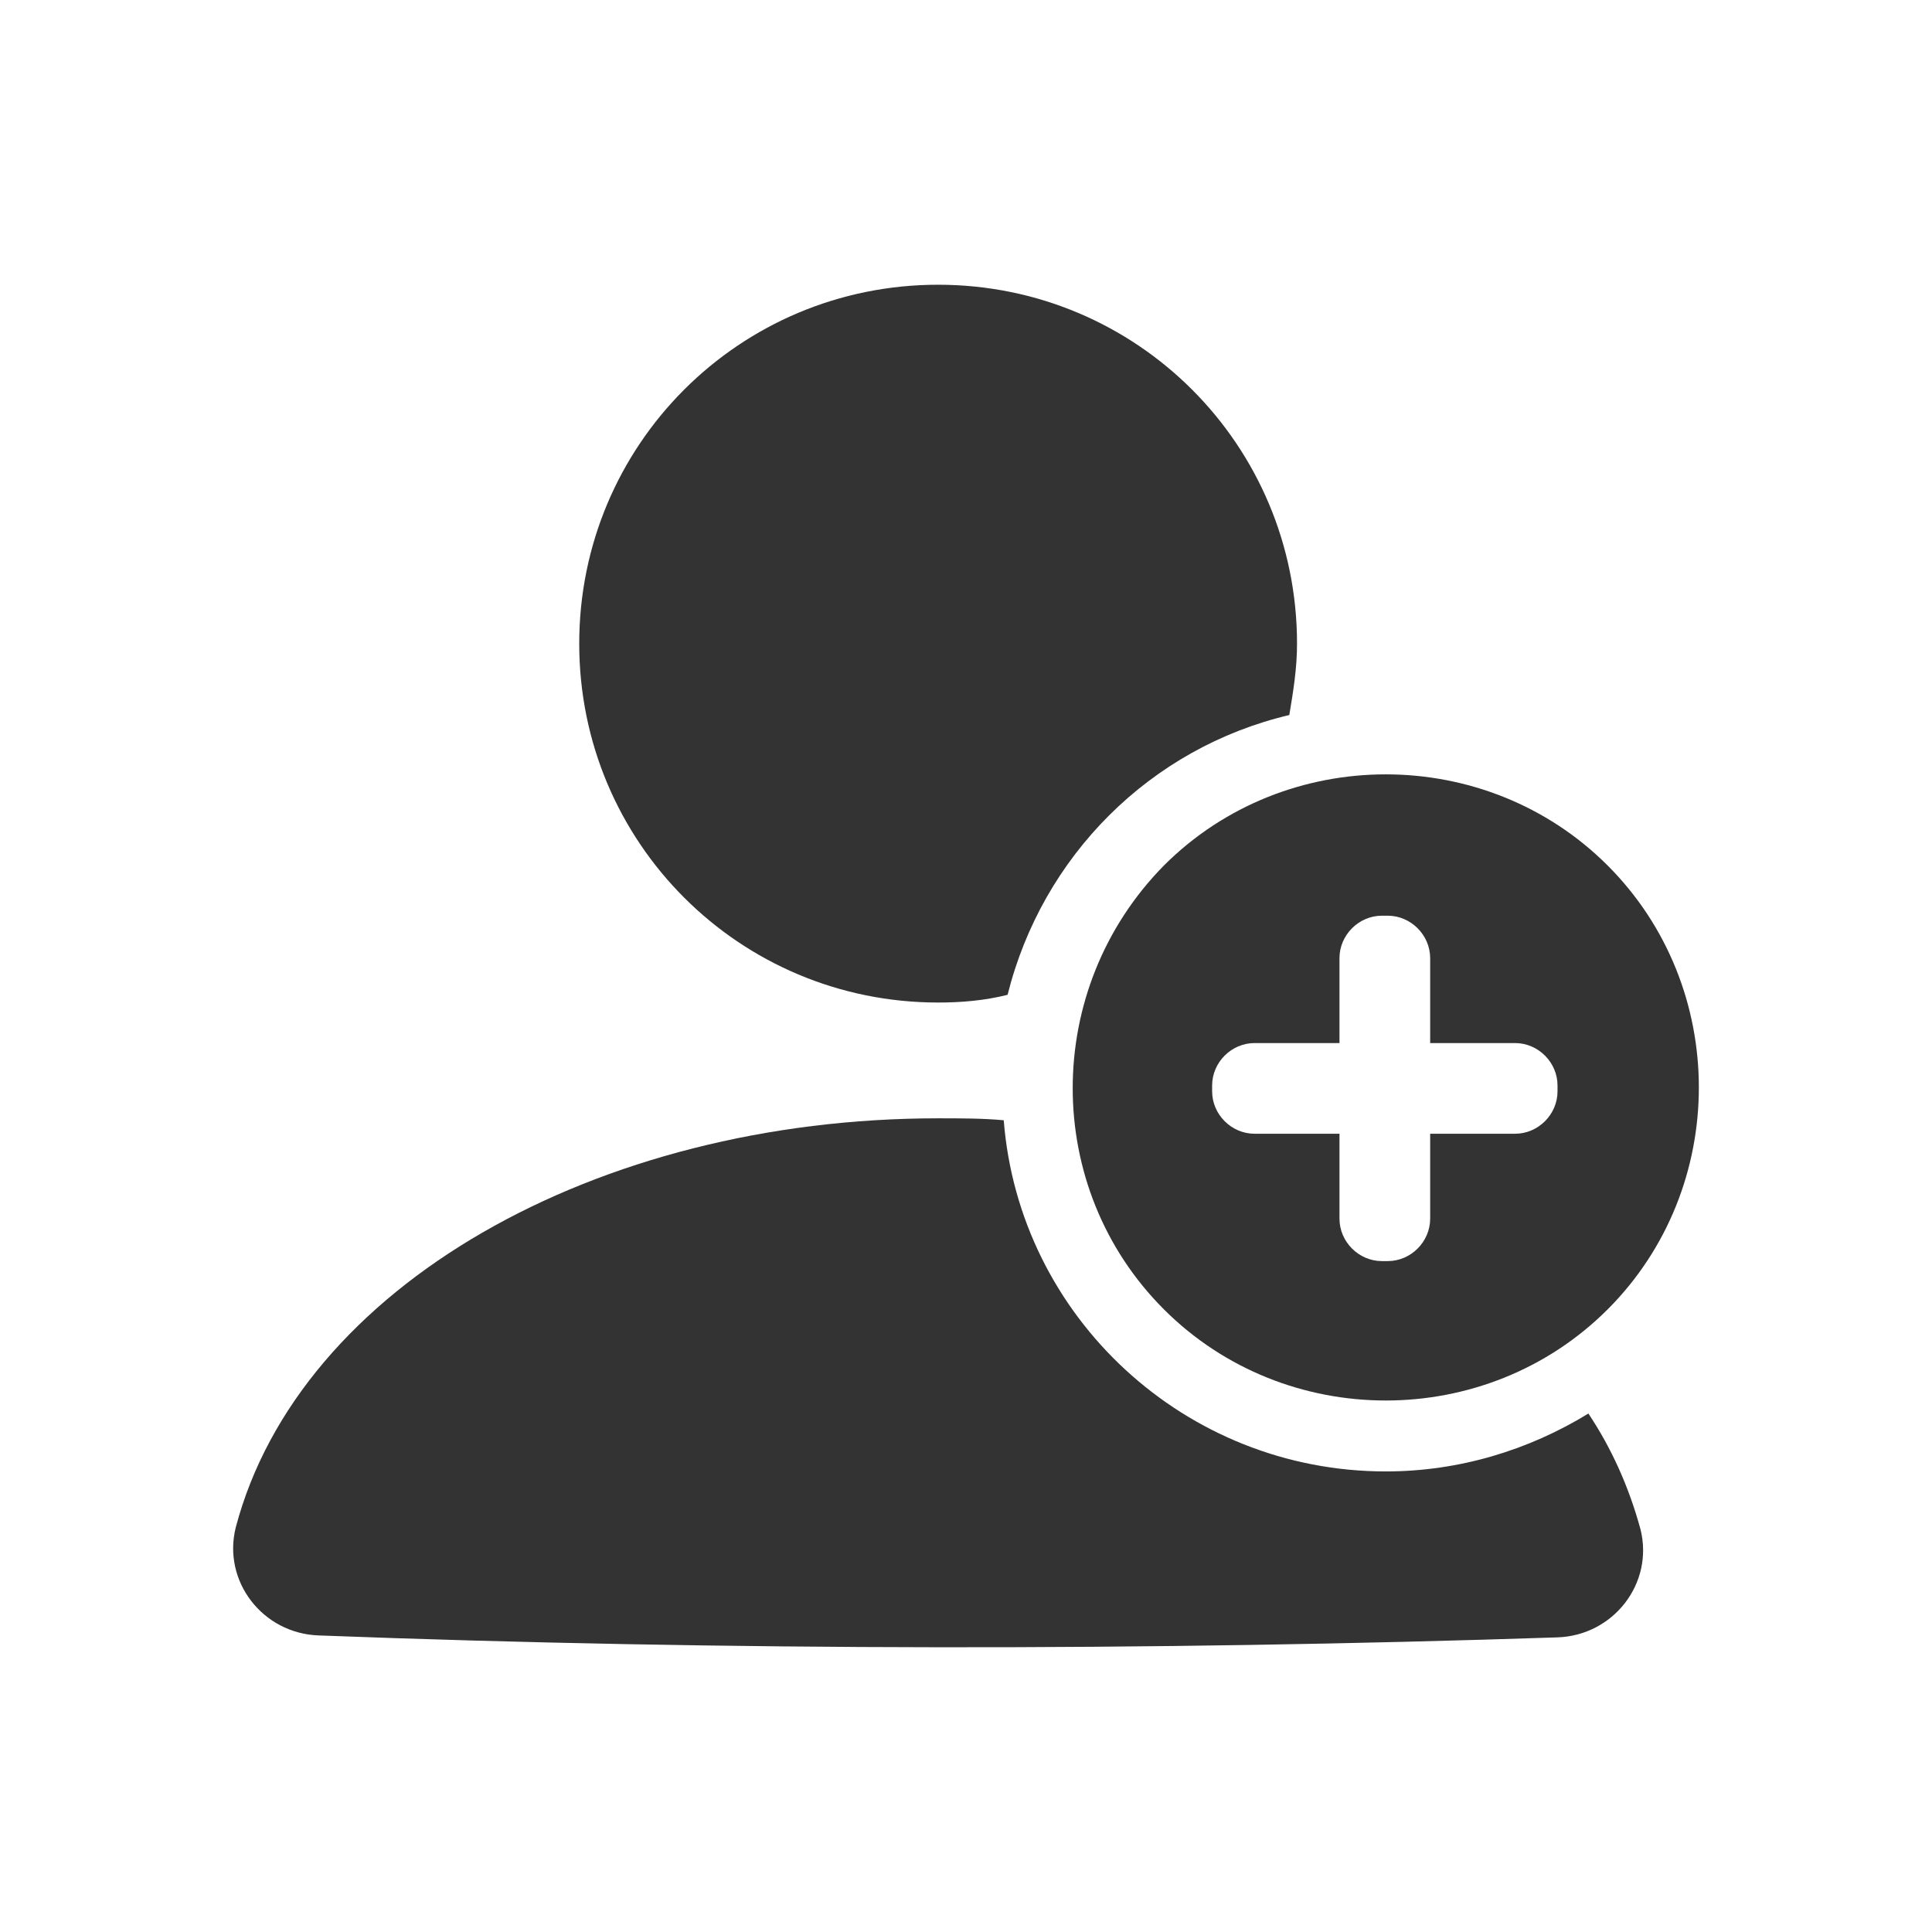<!-- Generated by IcoMoon.io -->
<svg version="1.1" xmlns="http://www.w3.org/2000/svg" width="256" height="256" viewBox="0 0 256 256">
<title>add-user</title>
<path fill="#333" d="M154.22 173.494c16.108 16.108 42.699 16.108 58.806 0s16.108-42.699 0-58.806c-16.108-16.108-42.699-16.108-58.806 0-16.108 16.363-16.108 42.699 0 58.806zM160.613 143.835c0-3.068 2.557-5.625 5.625-5.625h11.25v-11.25c0-3.068 2.557-5.625 5.625-5.625h0.767c3.068 0 5.625 2.557 5.625 5.625v11.25h11.25c3.068 0 5.625 2.557 5.625 5.625v0.767c0 3.068-2.557 5.625-5.625 5.625h-11.25v11.25c0 3.068-2.557 5.625-5.625 5.625h-0.767c-3.068 0-5.625-2.557-5.625-5.625v-11.25h-11.25c-3.068 0-5.625-2.557-5.625-5.625v-0.767z"></path>
<path fill="#333" d="M210.47 187.301c-7.926 4.858-17.131 7.671-26.846 7.671-26.591 0-48.579-20.454-50.625-46.534-2.813-0.256-5.625-0.256-8.693-0.256-45.255 0-84.63 22.244-93.067 54.204-1.79 7.159 3.58 14.063 10.994 14.318 53.693 2.045 110.454 2.045 164.147 0.256 7.415-0.256 12.784-7.159 10.994-14.318-1.534-5.625-3.835-10.739-6.903-15.341z"></path>
<path fill="#333" d="M124.306 132.841c3.068 0 6.136-0.256 9.205-1.023 4.602-18.409 18.921-32.727 37.329-37.073 0.511-3.068 1.023-6.136 1.023-9.46 0-26.335-21.221-47.556-47.556-47.556s-47.556 21.221-47.556 47.556c0 26.335 21.221 47.556 47.556 47.556z"></path>
</svg>
